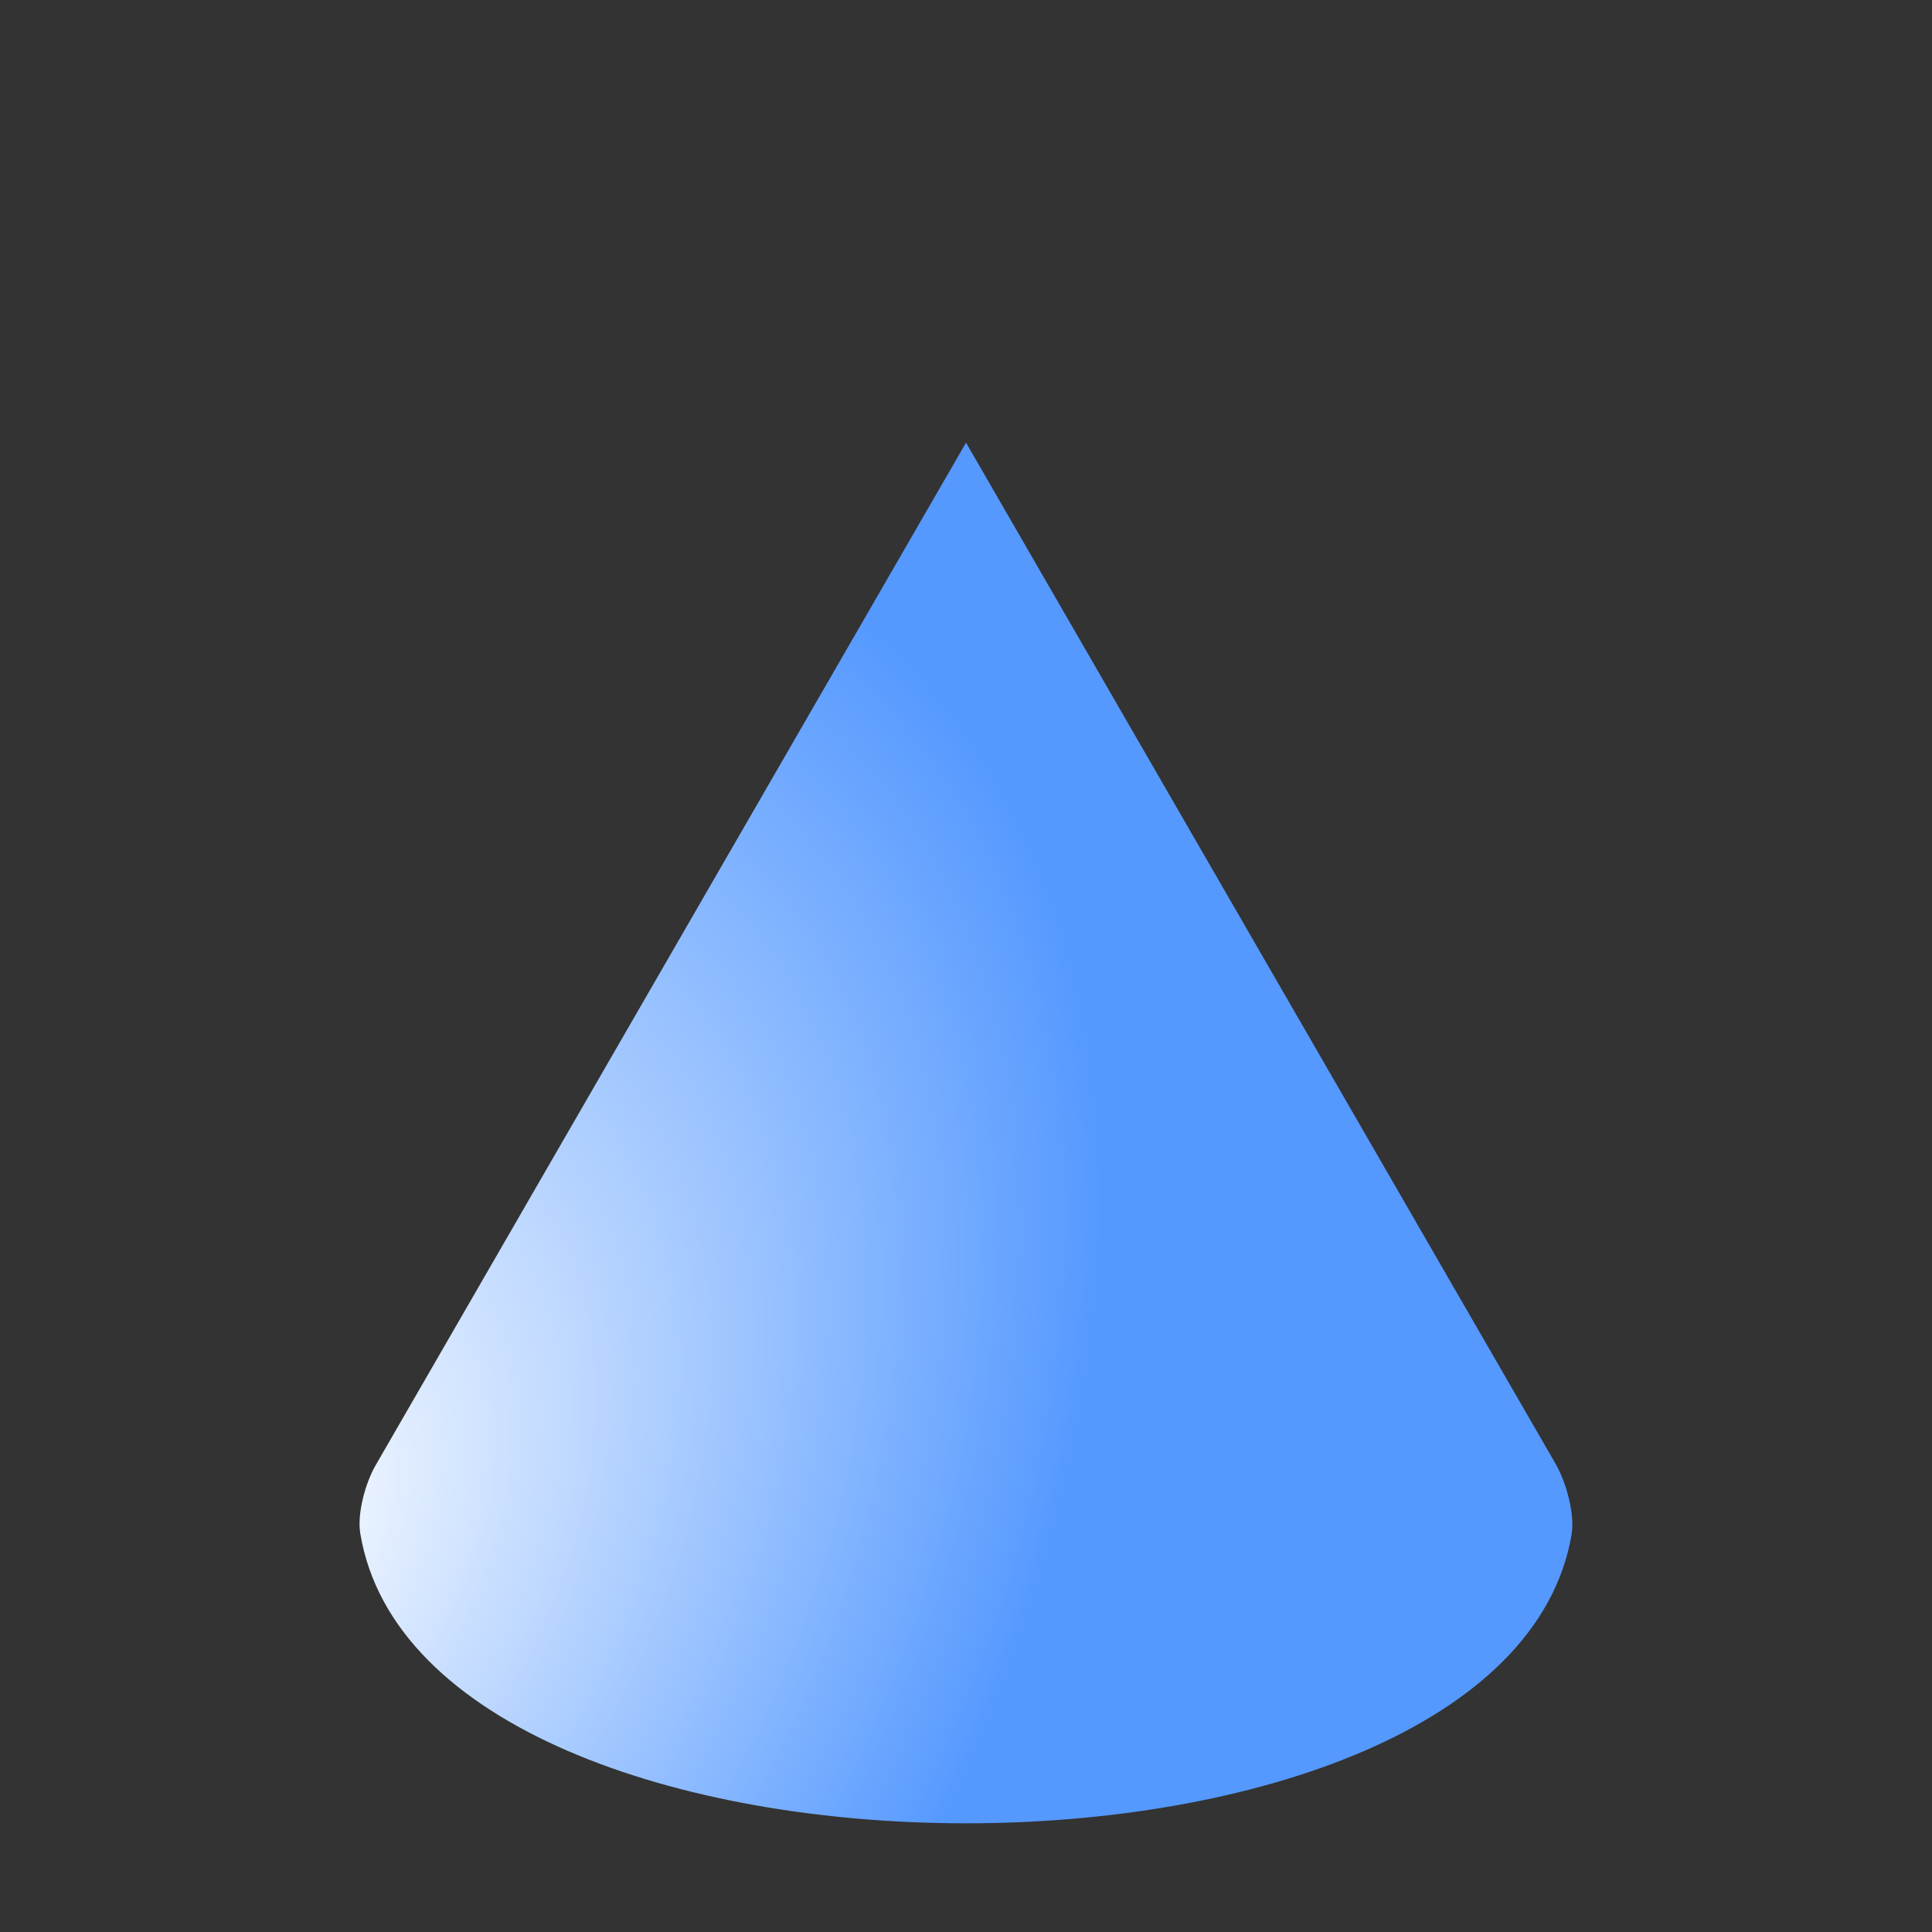 <?xml version="1.0" encoding="UTF-8" standalone="no"?>
<!-- Created with Inkscape (http://www.inkscape.org/) -->

<svg
   width="1000"
   height="1000"
   viewBox="0 0 264.583 264.583"
   version="1.1"
   id="svg5"
   inkscape:export-filename="位图.png"
   inkscape:export-xdpi="96"
   inkscape:export-ydpi="96"
   inkscape:version="1.2.2 (b0a8486541, 2022-12-01)"
   sodipodi:docname="cir_cone.svg"
   xmlns:inkscape="http://www.inkscape.org/namespaces/inkscape"
   xmlns:sodipodi="http://sodipodi.sourceforge.net/DTD/sodipodi-0.dtd"
   xmlns:xlink="http://www.w3.org/1999/xlink"
   xmlns="http://www.w3.org/2000/svg"
   xmlns:svg="http://www.w3.org/2000/svg">
  <rect x="0" y="0" width="264.583" height="264.583" fill="#333333" stroke="none"/>
  <sodipodi:namedview
     id="namedview7"
     pagecolor="#ffffff"
     bordercolor="#999999"
     borderopacity="1"
     inkscape:showpageshadow="0"
     inkscape:pageopacity="0"
     inkscape:pagecheckerboard="0"
     inkscape:deskcolor="#d1d1d1"
     inkscape:document-units="px"
     showgrid="false"
     inkscape:zoom="0.443"
     inkscape:cx="479.68397"
     inkscape:cy="498.87133"
     inkscape:current-layer="layer1"
     showguides="true" />
  <defs
     id="defs2">
    <inkscape:path-effect
       effect="fillet_chamfer"
       id="path-effect403"
       is_visible="true"
       lpeversion="1"
       nodesatellites_param="F,1,0,1,0,0.03,0,1 @ F,1,0,1,0,0.03,0,1 @ F,1,0,1,0,0,0,1"
       unit="px"
       method="auto"
       mode="F"
       radius="3"
       chamfer_steps="1"
       flexible="true"
       use_knot_distance="false"
       apply_no_radius="true"
       apply_with_radius="true"
       only_selected="false"
       hide_knots="false" />
    <linearGradient
       inkscape:collect="always"
       id="linearGradient1374">
      <stop
         style="stop-color:#ffffff;stop-opacity:1;"
         offset="0"
         id="stop1370" />
      <stop
         style="stop-color:#5599ff;stop-opacity:1;"
         offset="1"
         id="stop1372" />
    </linearGradient>
    <radialGradient
       inkscape:collect="always"
       xlink:href="#linearGradient1374"
       id="radialGradient1376"
       cx="-40.944"
       cy="175.643"
       fx="-40.944"
       fy="175.643"
       r="85.149"
       gradientTransform="matrix(1.068,0.617,-0.905,1.567,172.451,-48.074)"
       gradientUnits="userSpaceOnUse" />
  </defs>
  <g
     inkscape:label="图层 1"
     inkscape:groupmode="layer"
     id="layer1">
    <path
       id="path396"
       style="fill:url(#radialGradient1376);fill-opacity:1;fill-rule:evenodd;stroke-width:3.064;stroke-miterlimit:100"
       inkscape:transform-center-y="-24.063303"
       d="m 154.578,202.594 c -9.33,53.856 -160.505,53.78 -169.436,-0.227 -0.46,-2.781 0.731,-7.067 2.142,-9.511 L 69.879,49.797 152.359,192.656 c 1.474,2.554 2.722,7.035 2.219,9.937 z"
       sodipodi:nodetypes="cccc"
       inkscape:path-effect="#path-effect403"
       inkscape:original-d="m 155.02816,197.27996 c 0,60.86528 -170.298992,60.86528 -170.298992,0 L 69.878663,49.796715 Z"
       transform="matrix(0.979,0,0,0.979,63.883,11.87)" />
  </g>
</svg>
